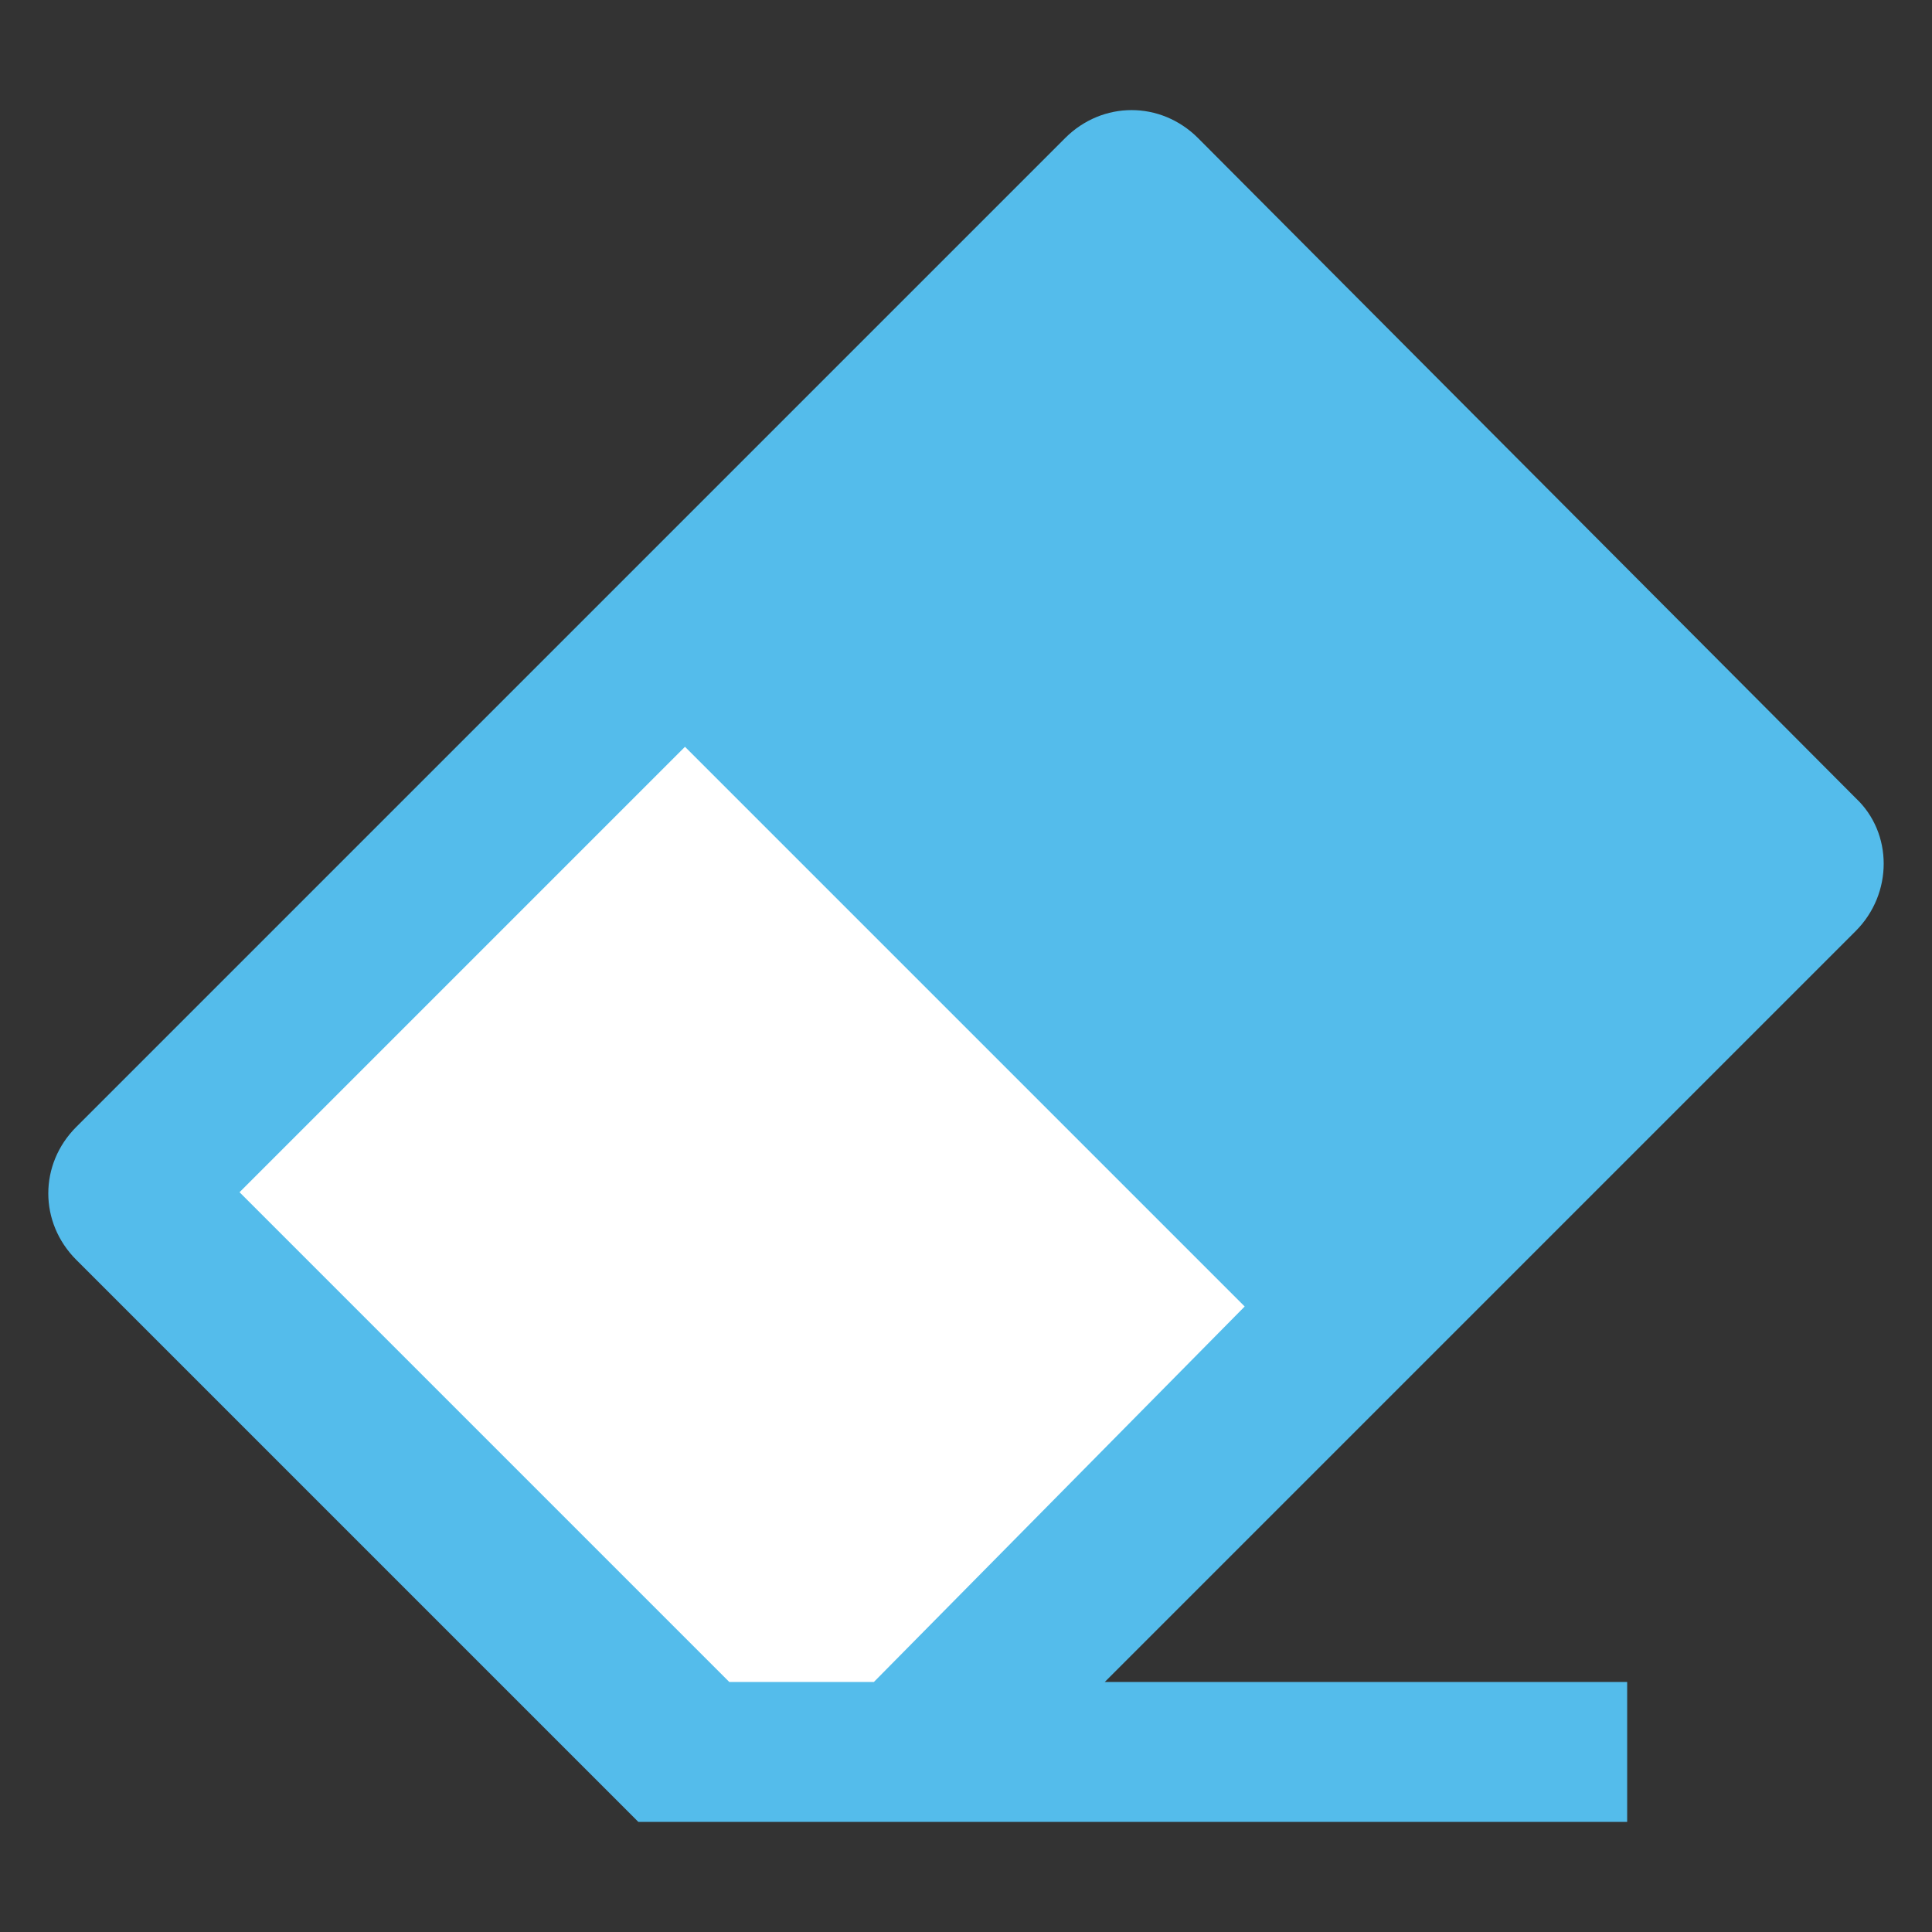 <?xml version="1.0" encoding="UTF-8" standalone="no"?>
<svg
   width="200mm"
   height="200mm"
   viewBox="0 0 200 200"
   version="1.1"
   id="svg1435"
   inkscape:version="1.1.1 (3bf5ae0d25, 2021-09-20)"
   sodipodi:docname="Delete_Inv.svg"
   inkscape:export-filename="E:\scieboFH\PL2\GHEtool-main\GHEtool\pics\Delete.png"
   inkscape:export-xdpi="130"
   inkscape:export-ydpi="130"
   xmlns:inkscape="http://www.inkscape.org/namespaces/inkscape"
   xmlns:sodipodi="http://sodipodi.sourceforge.net/DTD/sodipodi-0.dtd"
   xmlns="http://www.w3.org/2000/svg"
   xmlns:svg="http://www.w3.org/2000/svg"
   xmlns:rdf="http://www.w3.org/1999/02/22-rdf-syntax-ns#"
   xmlns:cc="http://creativecommons.org/ns#"
   xmlns:dc="http://purl.org/dc/elements/1.1/">
  <rect x="0" y="0" width="200" height="200" fill="#333333" stroke="none"/>
  <defs
     id="defs1429" />
  <sodipodi:namedview
     id="base"
     pagecolor="#ffffff"
     bordercolor="#666666"
     borderopacity="1.0"
     inkscape:pageopacity="0.0"
     inkscape:pageshadow="2"
     inkscape:zoom="0.24748737"
     inkscape:cx="987.92919"
     inkscape:cy="1012.1729"
     inkscape:document-units="mm"
     inkscape:current-layer="layer1"
     inkscape:document-rotation="0"
     showgrid="false"
     inkscape:window-width="1920"
     inkscape:window-height="1027"
     inkscape:window-x="1912"
     inkscape:window-y="-8"
     inkscape:window-maximized="1"
     inkscape:pagecheckerboard="0" />
  <g
     inkscape:label="Ebene 1"
     inkscape:groupmode="layer"
     id="layer1">
    <path
       style="fill:#ffffff;stroke:none;stroke-width:0.265px;stroke-linecap:butt;stroke-linejoin:miter;stroke-opacity:1"
       d="M 13.898,123.746 71.361,67.352 139.247,136.575 85.526,183.614 66.016,178.803 Z"
       id="path2920" />
    <path
       d="M 90.464,174.117 H 75.496 L 24.797,123.418 70.909,77.306 128.85,135.248 Z M 192.103,82.618 124.022,14.295 c -3.863,-3.863 -9.898,-3.863 -13.761,0 L 7.897,116.658 c -3.863,3.863 -3.863,9.898 0,13.761 L 66.08,188.602 H 168.443 V 174.117 h -54.079 l 77.738,-77.738 c 3.863,-3.863 3.863,-10.14 0,-13.761 z"
       id="path1998"
       style="stroke-width:2.414;fill:#54bceb;fill-opacity:1" />
  </g>
</svg>
